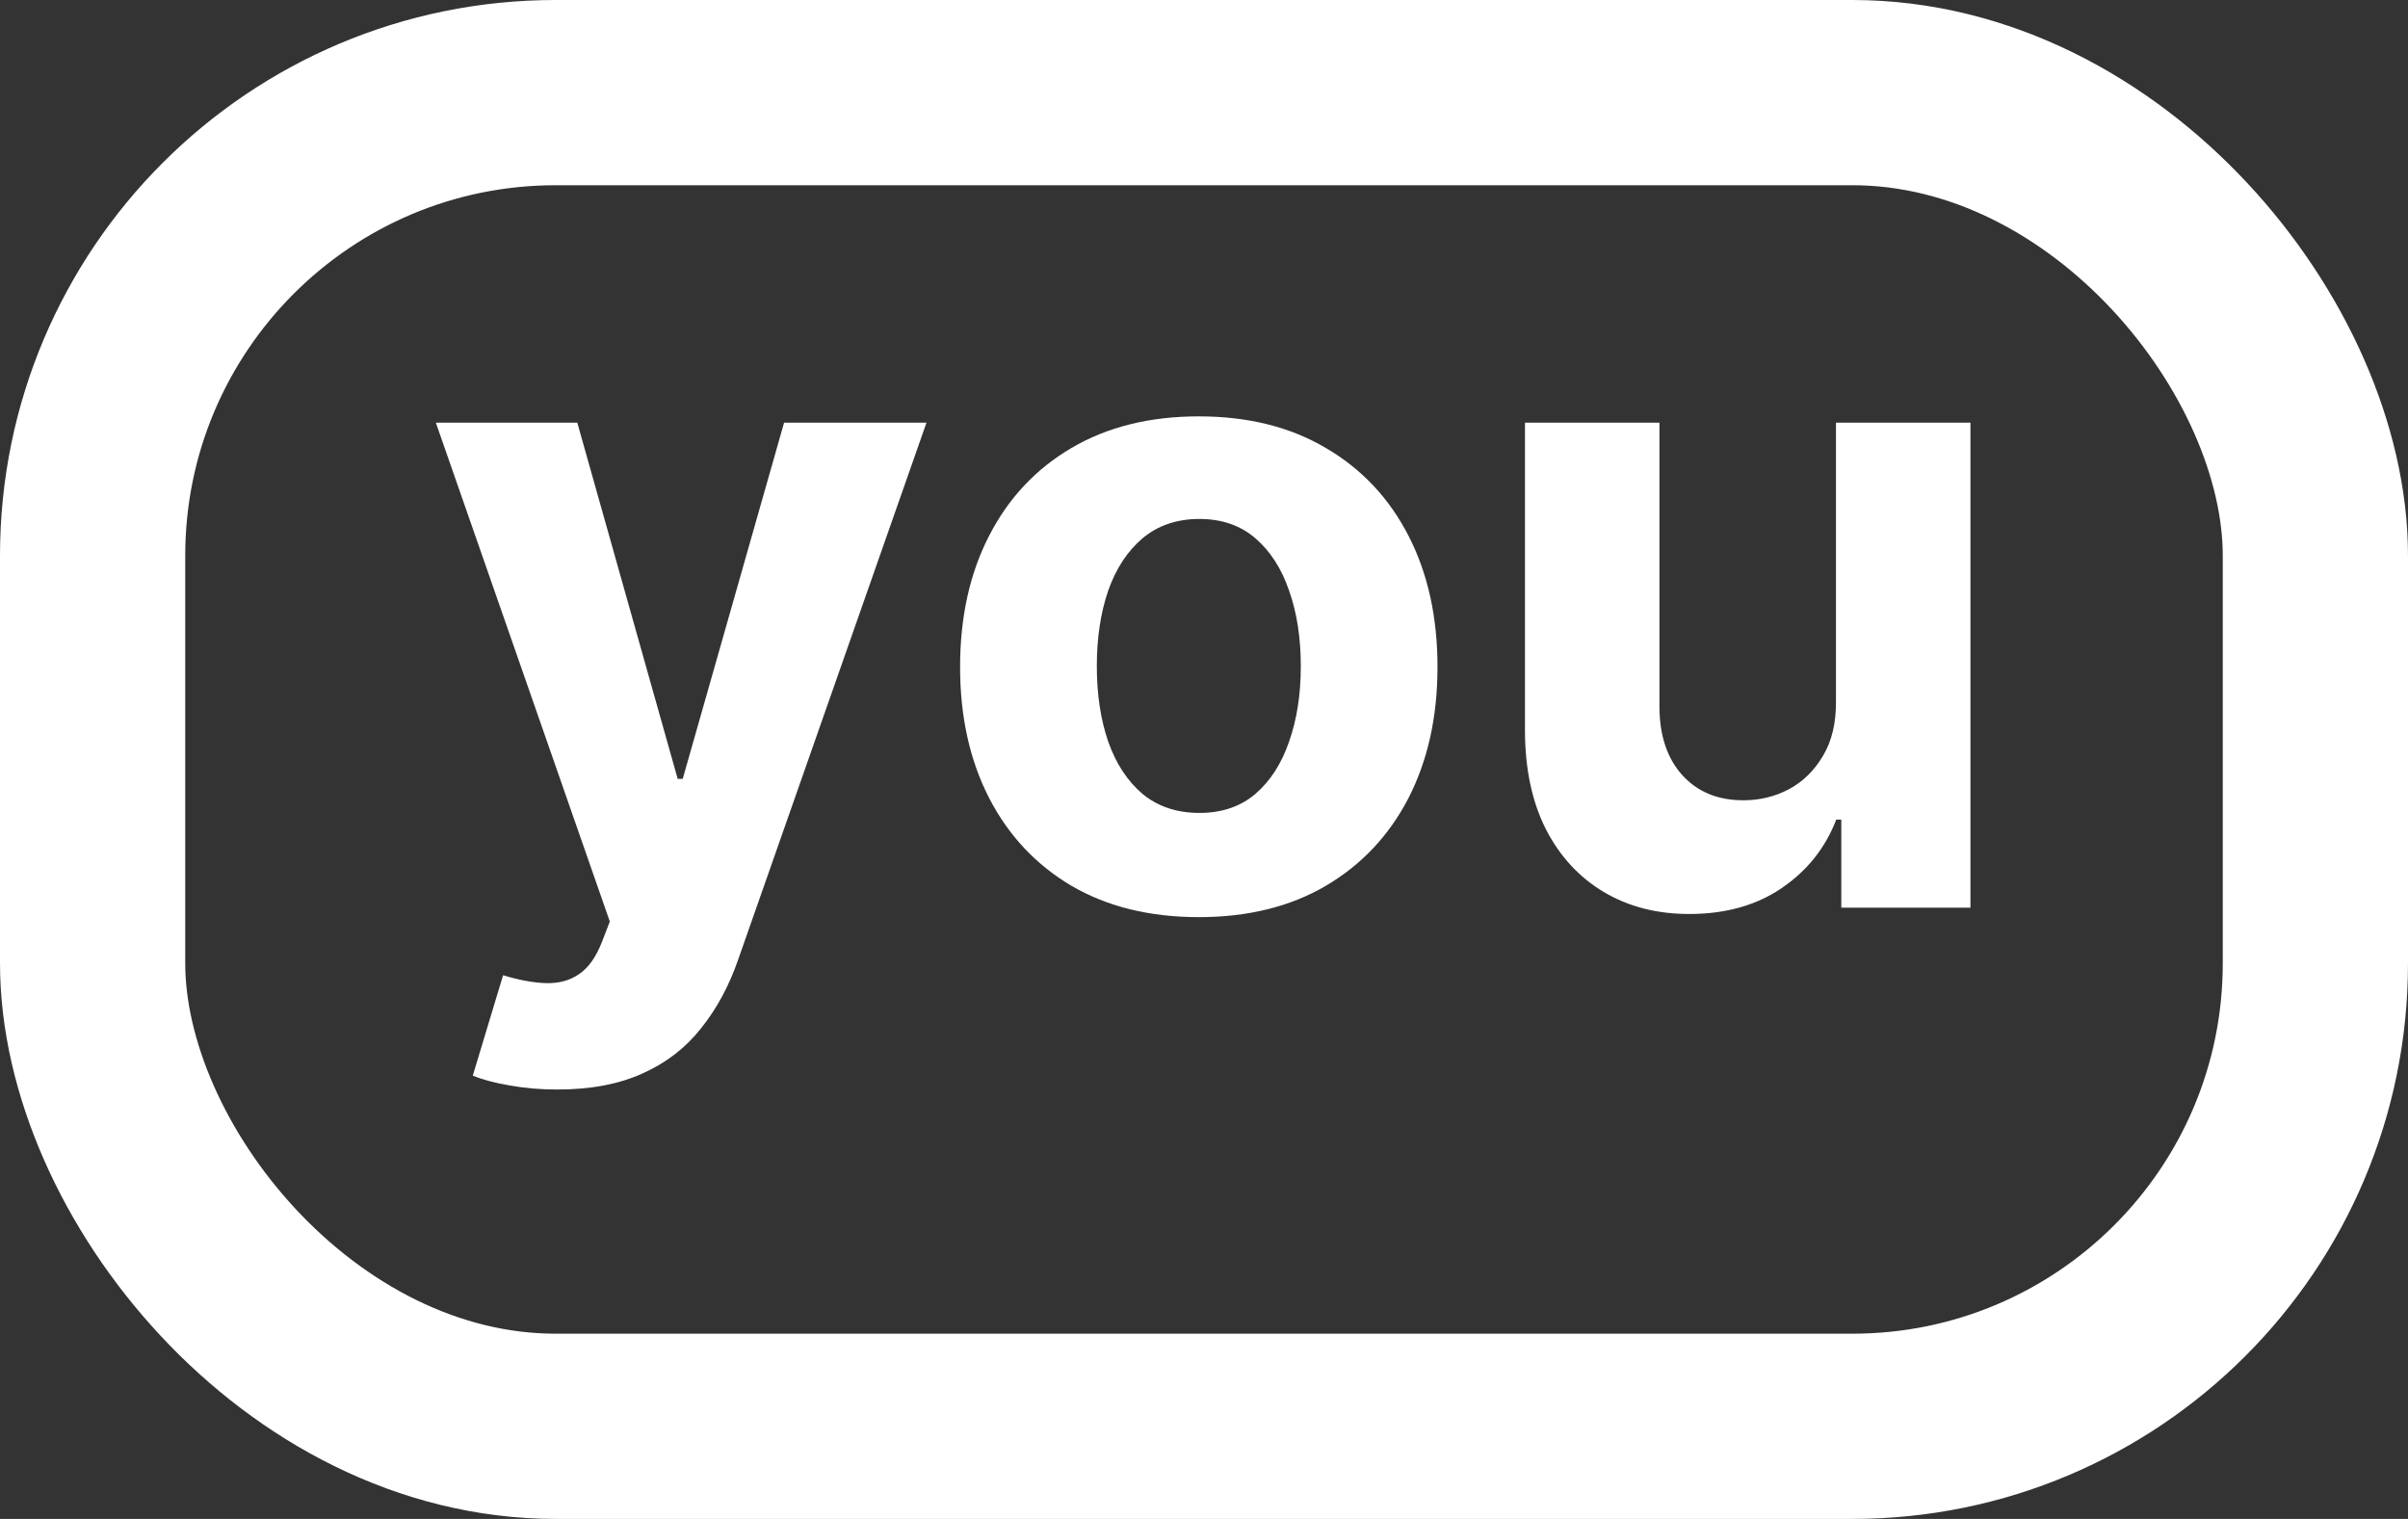<svg width="65" height="41" viewBox="0 0 65 41" fill="none" xmlns="http://www.w3.org/2000/svg">
<rect x="0" y="0" width="65" height="41" fill="#333333" stroke="none"/>
<rect x="2.5" y="2.5" width="60" height="36" rx="12.5" stroke="white" stroke-width="5"/>
<path d="M15.046 29.409C14.586 29.409 14.154 29.372 13.75 29.298C13.353 29.23 13.023 29.142 12.762 29.034L13.58 26.324C14.006 26.454 14.39 26.526 14.73 26.537C15.077 26.548 15.375 26.469 15.625 26.298C15.881 26.128 16.088 25.838 16.247 25.429L16.461 24.875L11.765 11.409H15.583L18.293 21.023H18.429L21.165 11.409H25.009L19.921 25.915C19.677 26.619 19.344 27.233 18.924 27.756C18.509 28.284 17.983 28.69 17.347 28.974C16.711 29.264 15.944 29.409 15.046 29.409ZM32.36 24.756C31.036 24.756 29.891 24.474 28.925 23.912C27.965 23.344 27.223 22.554 26.701 21.543C26.178 20.526 25.916 19.347 25.916 18.006C25.916 16.653 26.178 15.472 26.701 14.46C27.223 13.443 27.965 12.653 28.925 12.091C29.891 11.523 31.036 11.239 32.36 11.239C33.684 11.239 34.826 11.523 35.786 12.091C36.752 12.653 37.496 13.443 38.019 14.46C38.541 15.472 38.803 16.653 38.803 18.006C38.803 19.347 38.541 20.526 38.019 21.543C37.496 22.554 36.752 23.344 35.786 23.912C34.826 24.474 33.684 24.756 32.36 24.756ZM32.377 21.943C32.979 21.943 33.482 21.773 33.885 21.432C34.289 21.085 34.593 20.614 34.797 20.017C35.008 19.421 35.113 18.741 35.113 17.98C35.113 17.219 35.008 16.54 34.797 15.943C34.593 15.347 34.289 14.875 33.885 14.528C33.482 14.182 32.979 14.008 32.377 14.008C31.769 14.008 31.258 14.182 30.843 14.528C30.434 14.875 30.124 15.347 29.914 15.943C29.709 16.54 29.607 17.219 29.607 17.98C29.607 18.741 29.709 19.421 29.914 20.017C30.124 20.614 30.434 21.085 30.843 21.432C31.258 21.773 31.769 21.943 32.377 21.943ZM49.559 18.926V11.409H53.189V24.5H49.703V22.122H49.567C49.272 22.889 48.78 23.506 48.093 23.972C47.411 24.438 46.578 24.671 45.596 24.671C44.721 24.671 43.951 24.472 43.286 24.074C42.621 23.676 42.101 23.111 41.726 22.378C41.357 21.645 41.169 20.767 41.164 19.744V11.409H44.794V19.097C44.8 19.869 45.008 20.48 45.416 20.929C45.826 21.378 46.374 21.602 47.061 21.602C47.499 21.602 47.908 21.503 48.289 21.304C48.669 21.099 48.976 20.798 49.209 20.401C49.448 20.003 49.564 19.511 49.559 18.926Z" fill="white"/>
</svg>
